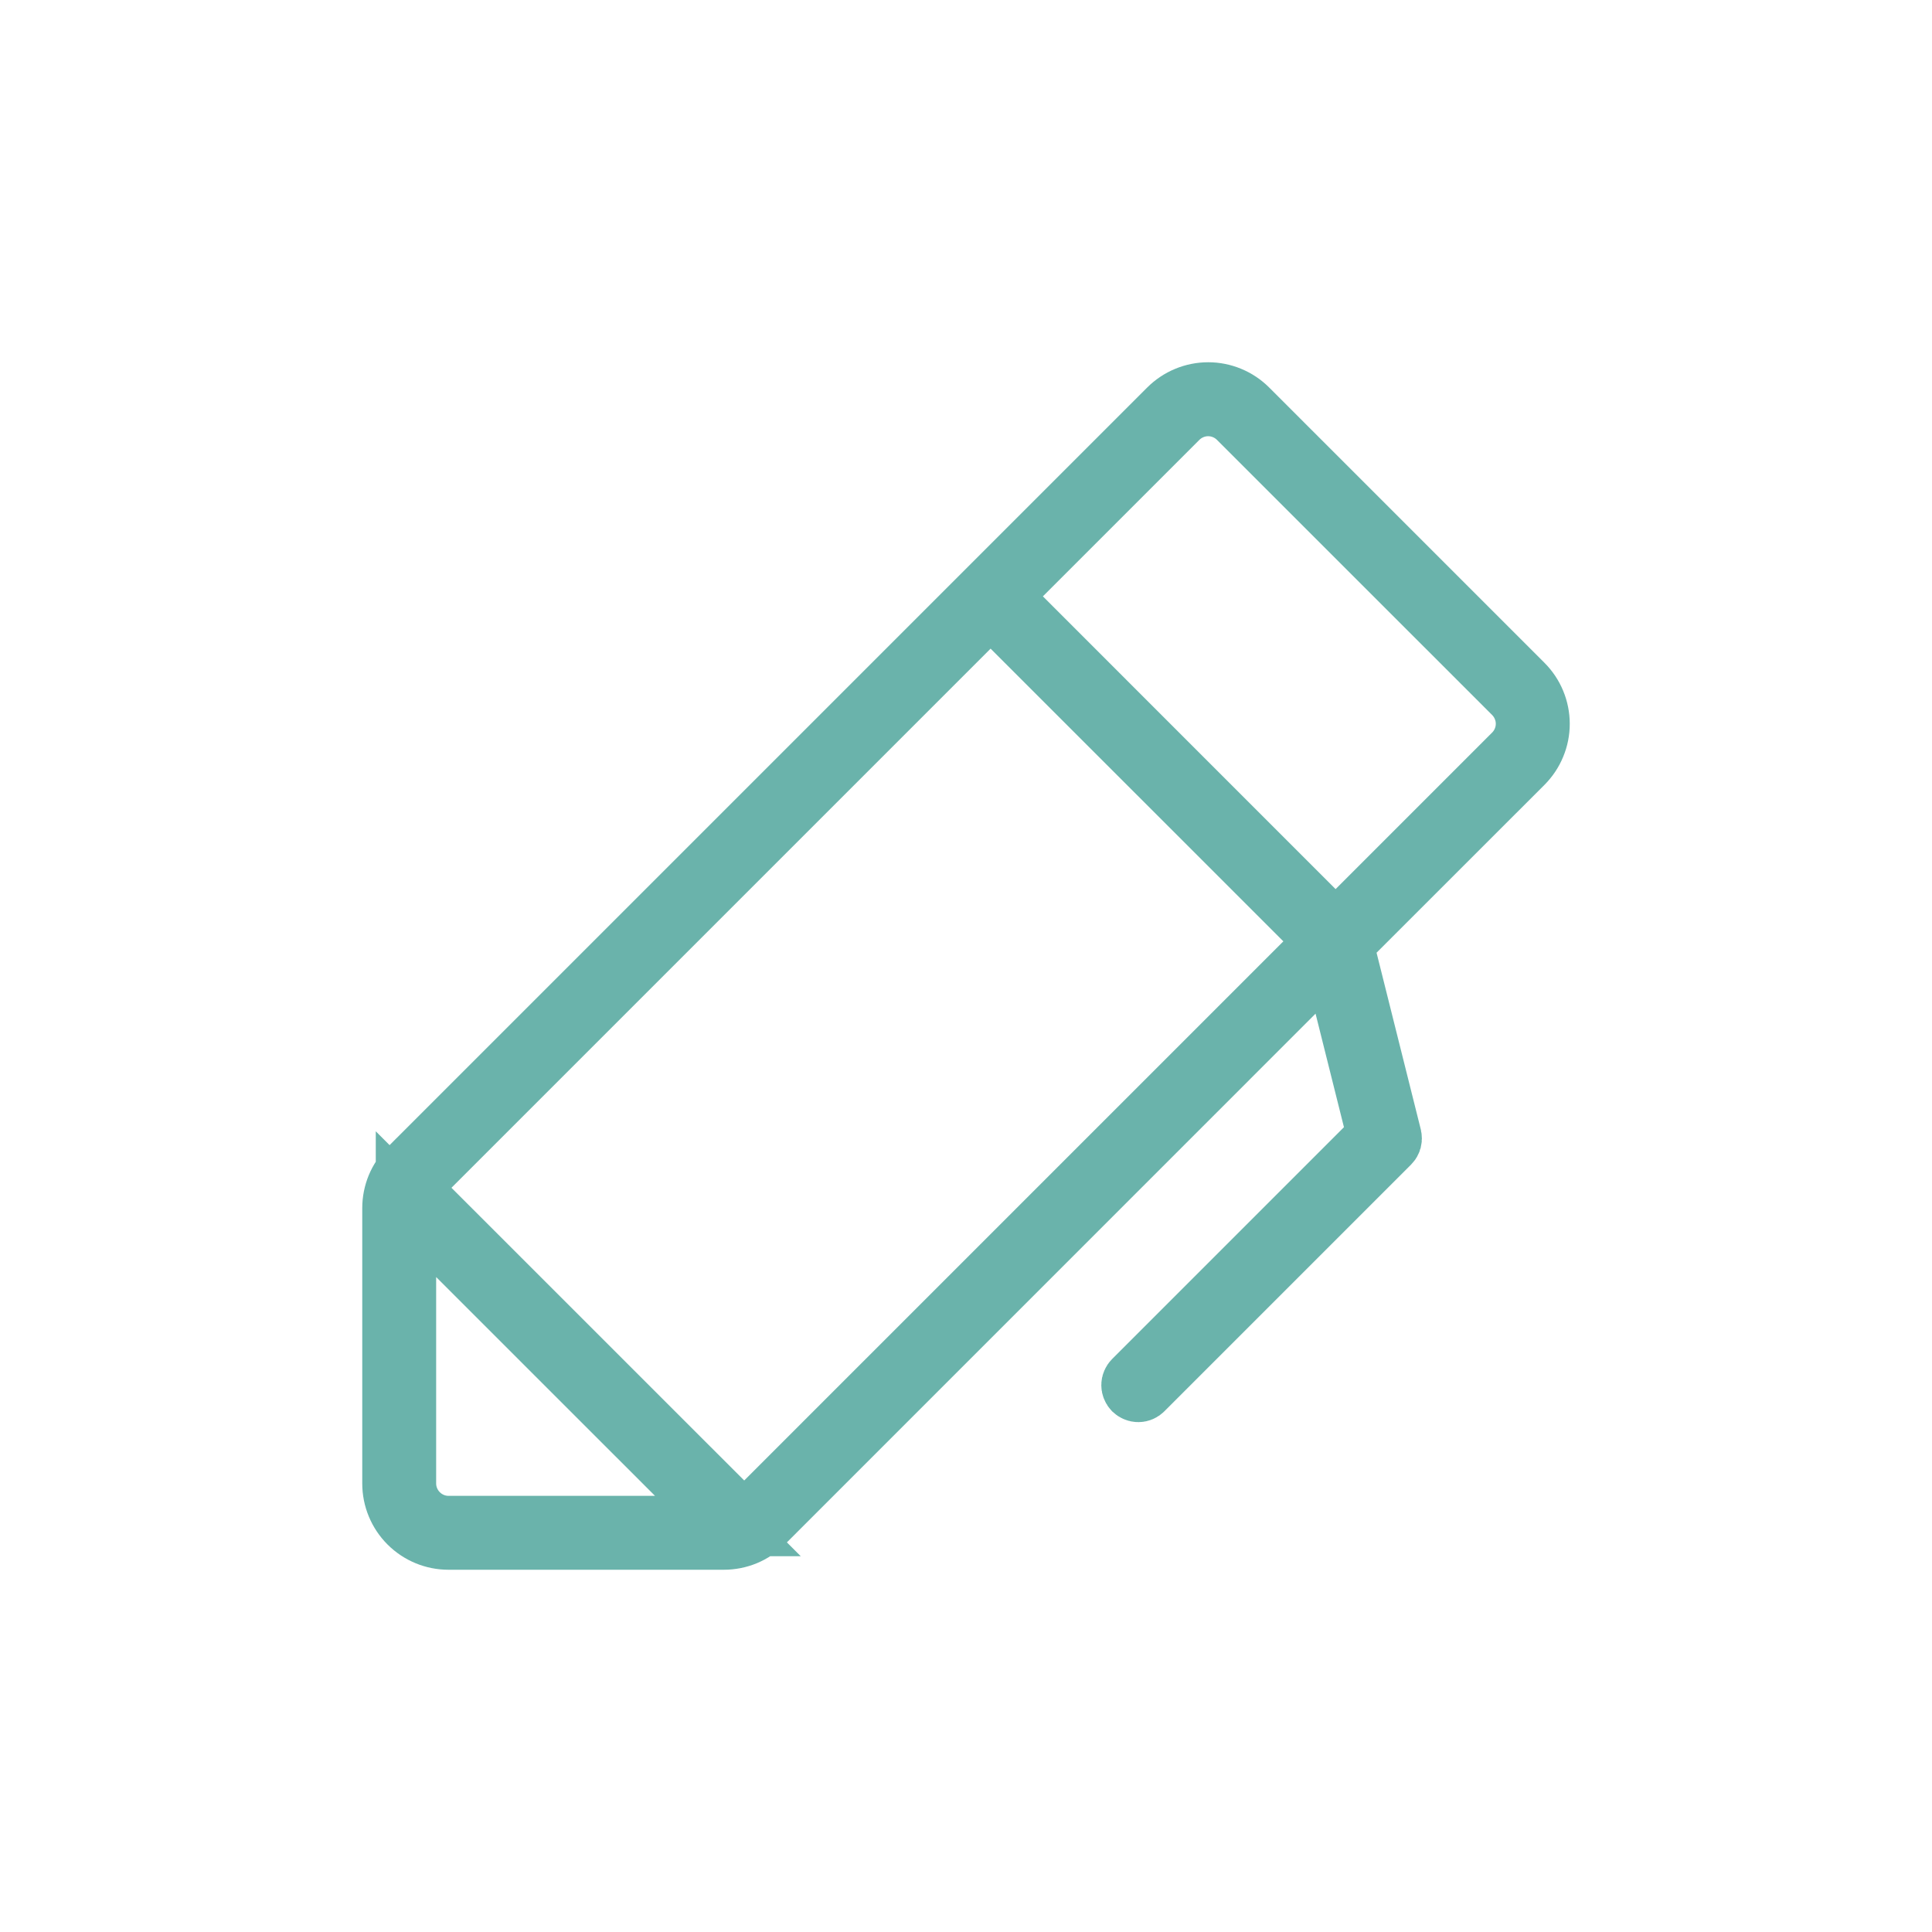 <svg xmlns="http://www.w3.org/2000/svg"  viewBox="0 0 32 32" fill="none">
  <path d="M25.228 11.332L25.228 11.332C25.314 11.418 25.383 11.521 25.429 11.633C25.476 11.746 25.5 11.867 25.5 11.989C25.5 12.111 25.476 12.232 25.429 12.344C25.383 12.457 25.314 12.559 25.228 12.646L22.447 15.426L22.246 15.626L22.315 15.901L23.048 18.829C23.052 18.848 23.052 18.868 23.047 18.887C23.042 18.905 23.032 18.922 23.018 18.936L23.018 18.936L18.936 23.018L18.936 23.018L18.933 23.021C18.923 23.032 18.911 23.04 18.897 23.046C18.883 23.052 18.869 23.055 18.854 23.055C18.839 23.055 18.825 23.052 18.811 23.046C18.797 23.041 18.785 23.032 18.774 23.022C18.764 23.011 18.755 22.999 18.75 22.985C18.744 22.971 18.741 22.957 18.741 22.942C18.741 22.927 18.744 22.912 18.75 22.899C18.756 22.885 18.764 22.873 18.775 22.862L18.777 22.86L22.614 19.023L22.814 18.823L22.745 18.548L22.275 16.669L22.061 15.812L21.436 16.436L12.645 25.228L12.644 25.229C12.559 25.315 12.456 25.383 12.344 25.43C12.232 25.476 12.111 25.5 11.989 25.5H11.988H7.428C7.182 25.5 6.946 25.402 6.772 25.228C6.598 25.054 6.5 24.818 6.5 24.571L6.5 20.011L6.5 20.01C6.5 19.889 6.524 19.768 6.57 19.656C6.617 19.543 6.685 19.441 6.771 19.355L6.772 19.355L19.355 6.772L19.355 6.772C19.441 6.686 19.544 6.617 19.656 6.571C19.769 6.524 19.89 6.5 20.012 6.5C20.133 6.5 20.254 6.524 20.367 6.571C20.479 6.617 20.582 6.686 20.668 6.772L20.668 6.772L25.228 11.332ZM7.578 20.799L6.724 19.945V21.152V24.571C6.724 24.758 6.799 24.937 6.931 25.069C7.063 25.201 7.242 25.276 7.428 25.276H10.849H12.056L11.202 24.422L7.578 20.799ZM11.973 24.875L12.326 25.229L12.68 24.875L21.61 15.945L21.963 15.592L21.61 15.238L16.761 10.39L16.408 10.037L16.054 10.39L7.124 19.32L6.77 19.674L7.124 20.027L11.973 24.875ZM21.768 15.08L22.122 15.434L22.475 15.08L25.069 12.486C25.069 12.486 25.069 12.486 25.069 12.486C25.134 12.421 25.186 12.343 25.221 12.258C25.257 12.172 25.275 12.081 25.275 11.988C25.275 11.896 25.257 11.804 25.221 11.719C25.186 11.633 25.134 11.556 25.069 11.49L20.509 6.931C20.509 6.931 20.509 6.931 20.509 6.931C20.509 6.931 20.509 6.931 20.509 6.931C20.444 6.866 20.366 6.814 20.281 6.779C20.195 6.743 20.104 6.725 20.011 6.725C19.918 6.725 19.827 6.743 19.741 6.779C19.656 6.814 19.578 6.866 19.513 6.931C19.513 6.931 19.513 6.931 19.513 6.931L16.92 9.524L16.567 9.878L16.92 10.231L21.768 15.08Z" stroke="#6AB3AB"/>
</svg>